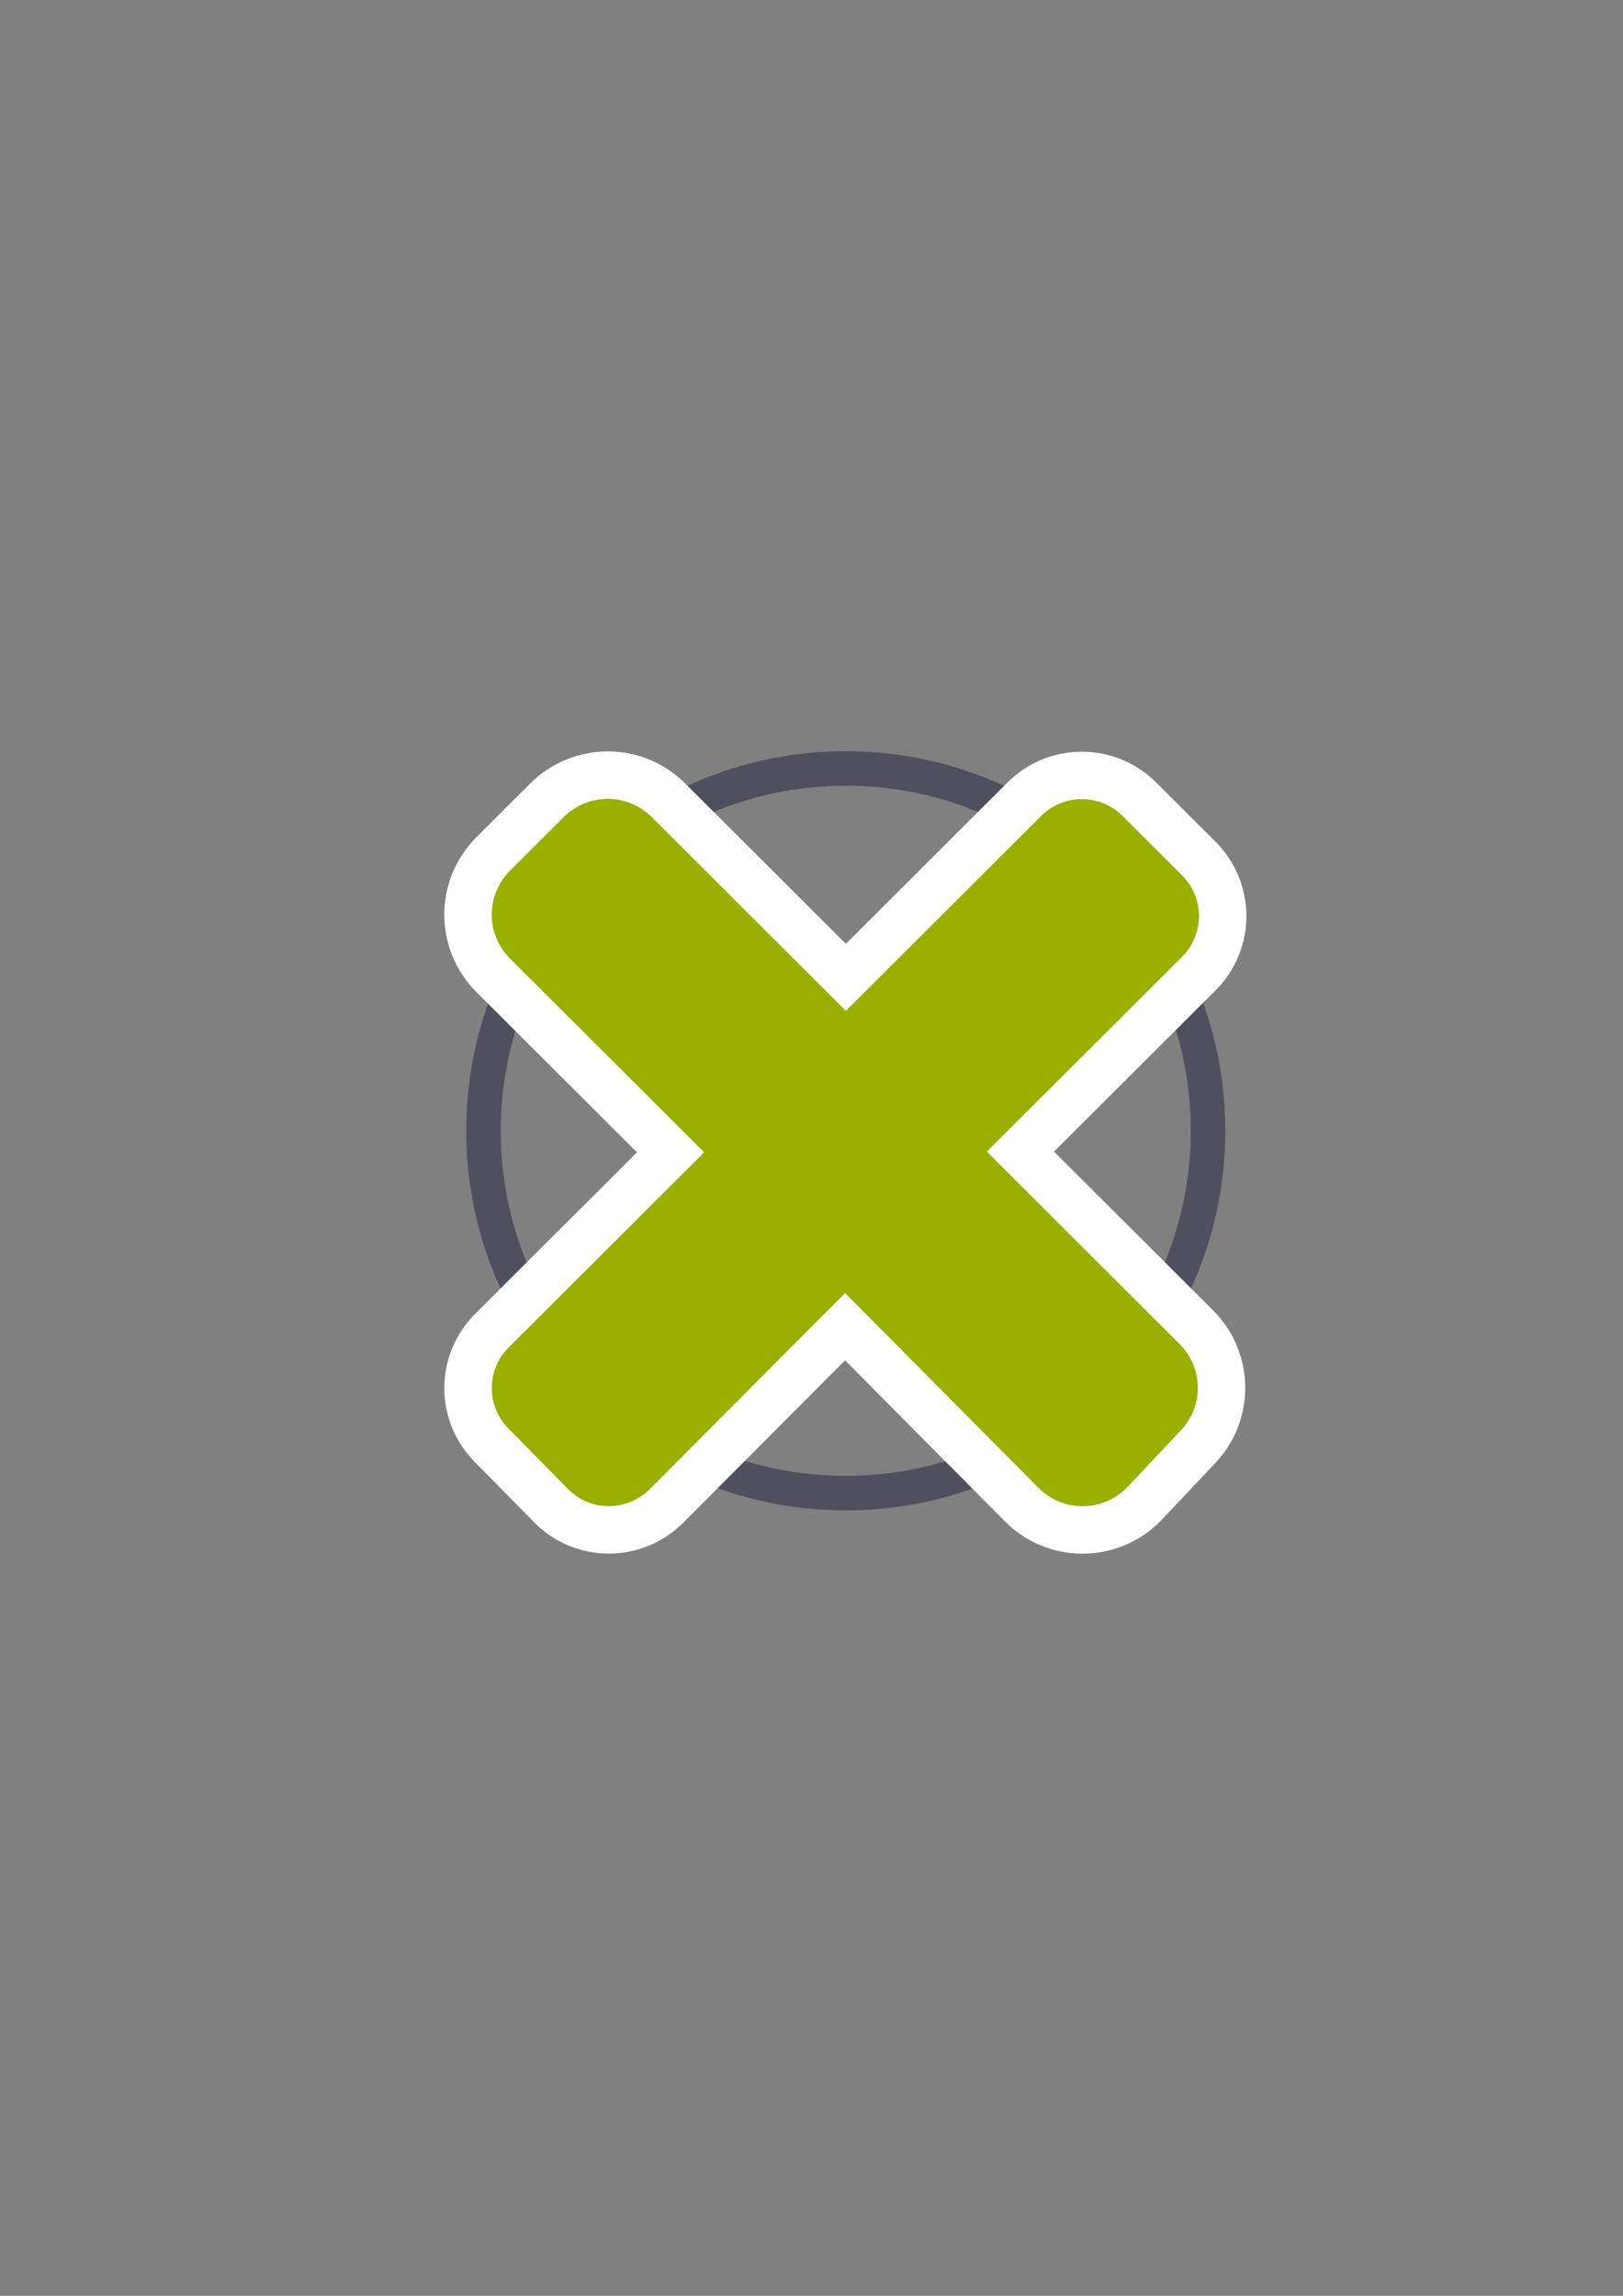 <?xml version="1.0" encoding="UTF-8" standalone="no"?>
<!-- Created with Inkscape (http://www.inkscape.org/) -->
<svg xmlns:dc="http://purl.org/dc/elements/1.1/" xmlns:cc="http://creativecommons.org/ns#" xmlns:rdf="http://www.w3.org/1999/02/22-rdf-syntax-ns#" xmlns:svg="http://www.w3.org/2000/svg" xmlns="http://www.w3.org/2000/svg" xmlns:sodipodi="http://sodipodi.sourceforge.net/DTD/sodipodi-0.dtd" xmlns:inkscape="http://www.inkscape.org/namespaces/inkscape" width="210mm" height="297mm" viewBox="0 0 744.094 1052.362" id="svg2" version="1.1" inkscape:version="0.91 r13725" inkscape:export-xdpi="4" inkscape:export-ydpi="4">
  <rect x="0" y="0" width="744.094" height="1052.362" fill="#808080" stroke="none"/>
  <defs id="defs4">
    <linearGradient id="linearGradient2224">
      <stop id="stop2226" offset="0" style="stop-color:#7c7c7c;stop-opacity:1;"/>
      <stop id="stop2228" offset="1" style="stop-color:#b8b8b8;stop-opacity:1;"/>
    </linearGradient>
    <linearGradient id="linearGradient15218">
      <stop id="stop15220" offset="0" style="stop-color:#eeeeef;stop-opacity:1;"/>
      <stop id="stop2736" offset="0.599" style="stop-color:#d3d7cf;stop-opacity:1;"/>
      <stop id="stop2738" offset="0.828" style="stop-color:#ffffff;stop-opacity:1;"/>
      <stop id="stop15222" offset="1" style="stop-color:#d3d7cf;stop-opacity:1;"/>
    </linearGradient>
    <pattern y="0" x="0" height="6" width="6" patternUnits="userSpaceOnUse" id="EMFhbasepattern"/>
    <pattern y="0" x="0" height="6" width="6" patternUnits="userSpaceOnUse" id="EMFhbasepattern-5"/>
  </defs>
  <sodipodi:namedview id="base" pagecolor="#ffffff" bordercolor="#666666" borderopacity="1.0" inkscape:pageopacity="0.0" inkscape:pageshadow="2" inkscape:zoom="0.5" inkscape:cx="454.01844" inkscape:cy="436.28145" inkscape:document-units="px" inkscape:current-layer="layer1" showgrid="false" showguides="true" inkscape:guide-bbox="true" inkscape:window-width="1366" inkscape:window-height="721" inkscape:window-x="-4" inkscape:window-y="-4" inkscape:window-maximized="1">
    <sodipodi:guide position="560,730" orientation="0,1" id="guide3338"/>
    <sodipodi:guide position="396.687,330.219" orientation="0,1" id="guide3340"/>
    <sodipodi:guide position="190,475" orientation="1,0" id="guide3344"/>
    <sodipodi:guide position="590,451" orientation="1,0" id="guide3346"/>
    <inkscape:grid type="xygrid" id="grid3440"/>
  </sodipodi:namedview>
  <g inkscape:label="Ebene 1" inkscape:groupmode="layer" id="layer1">
    <rect style="color:#000000;clip-rule:nonzero;display:inline;overflow:visible;visibility:visible;opacity:1;isolation:auto;mix-blend-mode:normal;color-interpolation:sRGB;color-interpolation-filters:linearRGB;solid-color:#000000;solid-opacity:1;fill:none;fill-opacity:1;fill-rule:nonzero;stroke:none;stroke-width:3;stroke-linecap:square;stroke-linejoin:round;stroke-miterlimit:4;stroke-dasharray:6, 3;stroke-dashoffset:0;stroke-opacity:1;color-rendering:auto;image-rendering:auto;shape-rendering:auto;text-rendering:auto;enable-background:accumulate" id="rect4158" width="400" height="399.781" x="190" y="322.362"/>
    <g id="g4152" transform="matrix(0.87,0,0,0.87,48.555,63.793)">
      <rect y="322.362" x="190" height="400" width="400" id="rect4160" style="opacity:1;fill:none;fill-opacity:1;stroke:none;stroke-width:23;stroke-linecap:butt;stroke-linejoin:round;stroke-miterlimit:4;stroke-dasharray:none;stroke-opacity:1"/>
      <path inkscape:connector-curvature="0" id="path4149" d="m 389.878,322.463 c -110.349,0 -199.999,89.65 -199.999,199.999 0,110.349 89.65,200.001 199.999,200.001 110.349,0 200.001,-89.652 200.001,-200.001 0,-110.349 -89.652,-199.999 -200.001,-199.999 z m 0,18.192 c 100.518,0 181.809,81.289 181.809,181.807 0,100.518 -81.291,181.809 -181.809,181.809 -100.518,0 -181.807,-81.291 -181.807,-181.809 0,-100.518 81.289,-181.807 181.807,-181.807 z" style="color:#000000;font-style:normal;font-variant:normal;font-weight:normal;font-stretch:normal;font-size:medium;line-height:normal;font-family:sans-serif;text-indent:0;text-align:start;text-decoration:none;text-decoration-line:none;text-decoration-style:solid;text-decoration-color:#000000;letter-spacing:normal;word-spacing:normal;text-transform:none;direction:ltr;block-progression:tb;writing-mode:lr-tb;baseline-shift:baseline;text-anchor:start;white-space:normal;clip-rule:nonzero;display:inline;overflow:visible;visibility:visible;opacity:1;isolation:auto;mix-blend-mode:normal;color-interpolation:sRGB;color-interpolation-filters:linearRGB;solid-color:#000000;solid-opacity:1;fill:#4e505d;fill-opacity:1;fill-rule:nonzero;stroke:none;stroke-width:18.172;stroke-linecap:butt;stroke-linejoin:round;stroke-miterlimit:4;stroke-dasharray:none;stroke-dashoffset:0;stroke-opacity:1;color-rendering:auto;image-rendering:auto;shape-rendering:auto;text-rendering:auto;enable-background:accumulate"/>
      <path style="opacity:1;fill:#99b000;fill-opacity:1;stroke:#ffffff;stroke-width:50;stroke-linecap:square;stroke-linejoin:round;stroke-miterlimit:4;stroke-dasharray:none;stroke-opacity:1" d="m 565.769,681.06 c 12.851,-12.825 12.841,-33.479 -0.007,-46.304 L 464.237,533.433 567.085,430.79 c 11.914,-11.89 11.904,-31.037 -0.007,-42.927 l -31.284,-31.222 c -11.914,-11.89 -31.099,-11.9 -43.012,-0.007 L 389.933,459.277 287.639,357.187 c -12.851,-12.825 -33.536,-12.825 -46.387,0 l -28.299,28.243 c -12.851,12.825 -12.851,33.469 0,46.294 L 315.248,533.814 212.273,636.584 c -11.914,11.89 -11.904,31.037 0.007,42.927 l 31.284,31.754 c 11.813,11.99 31.099,11.9 43.012,0.007 L 389.552,607.97 491.477,710.623 c 12.792,12.883 33.546,12.835 46.396,0.007 l 27.899,-29.572 z" id="path4181" inkscape:connector-curvature="0" sodipodi:nodetypes="cccscsccsssscscsccsccc"/>
      <path sodipodi:nodetypes="cccscsccsssscscsccsccc" inkscape:connector-curvature="0" id="rect4217" d="m 565.769,681.06 c 12.851,-12.825 12.841,-33.479 -0.007,-46.304 L 464.237,533.433 567.085,430.79 c 11.914,-11.89 11.904,-31.037 -0.007,-42.927 l -31.284,-31.222 c -11.914,-11.89 -31.099,-11.9 -43.012,-0.007 L 389.933,459.277 287.639,357.187 c -12.851,-12.825 -33.536,-12.825 -46.387,0 l -28.299,28.243 c -12.851,12.825 -12.851,33.469 0,46.294 L 315.248,533.814 212.273,636.584 c -11.914,11.89 -11.904,31.037 0.007,42.927 l 31.284,31.754 c 11.813,11.99 31.099,11.9 43.012,0.007 L 389.552,607.97 491.477,710.623 c 12.792,12.883 33.546,12.835 46.396,0.007 l 27.899,-29.572 z" style="opacity:1;fill:#99b000;fill-opacity:1;stroke:none;stroke-width:0;stroke-linecap:square;stroke-linejoin:round;stroke-miterlimit:4;stroke-dasharray:none;stroke-opacity:1"/>
    </g>
  </g>
</svg>
